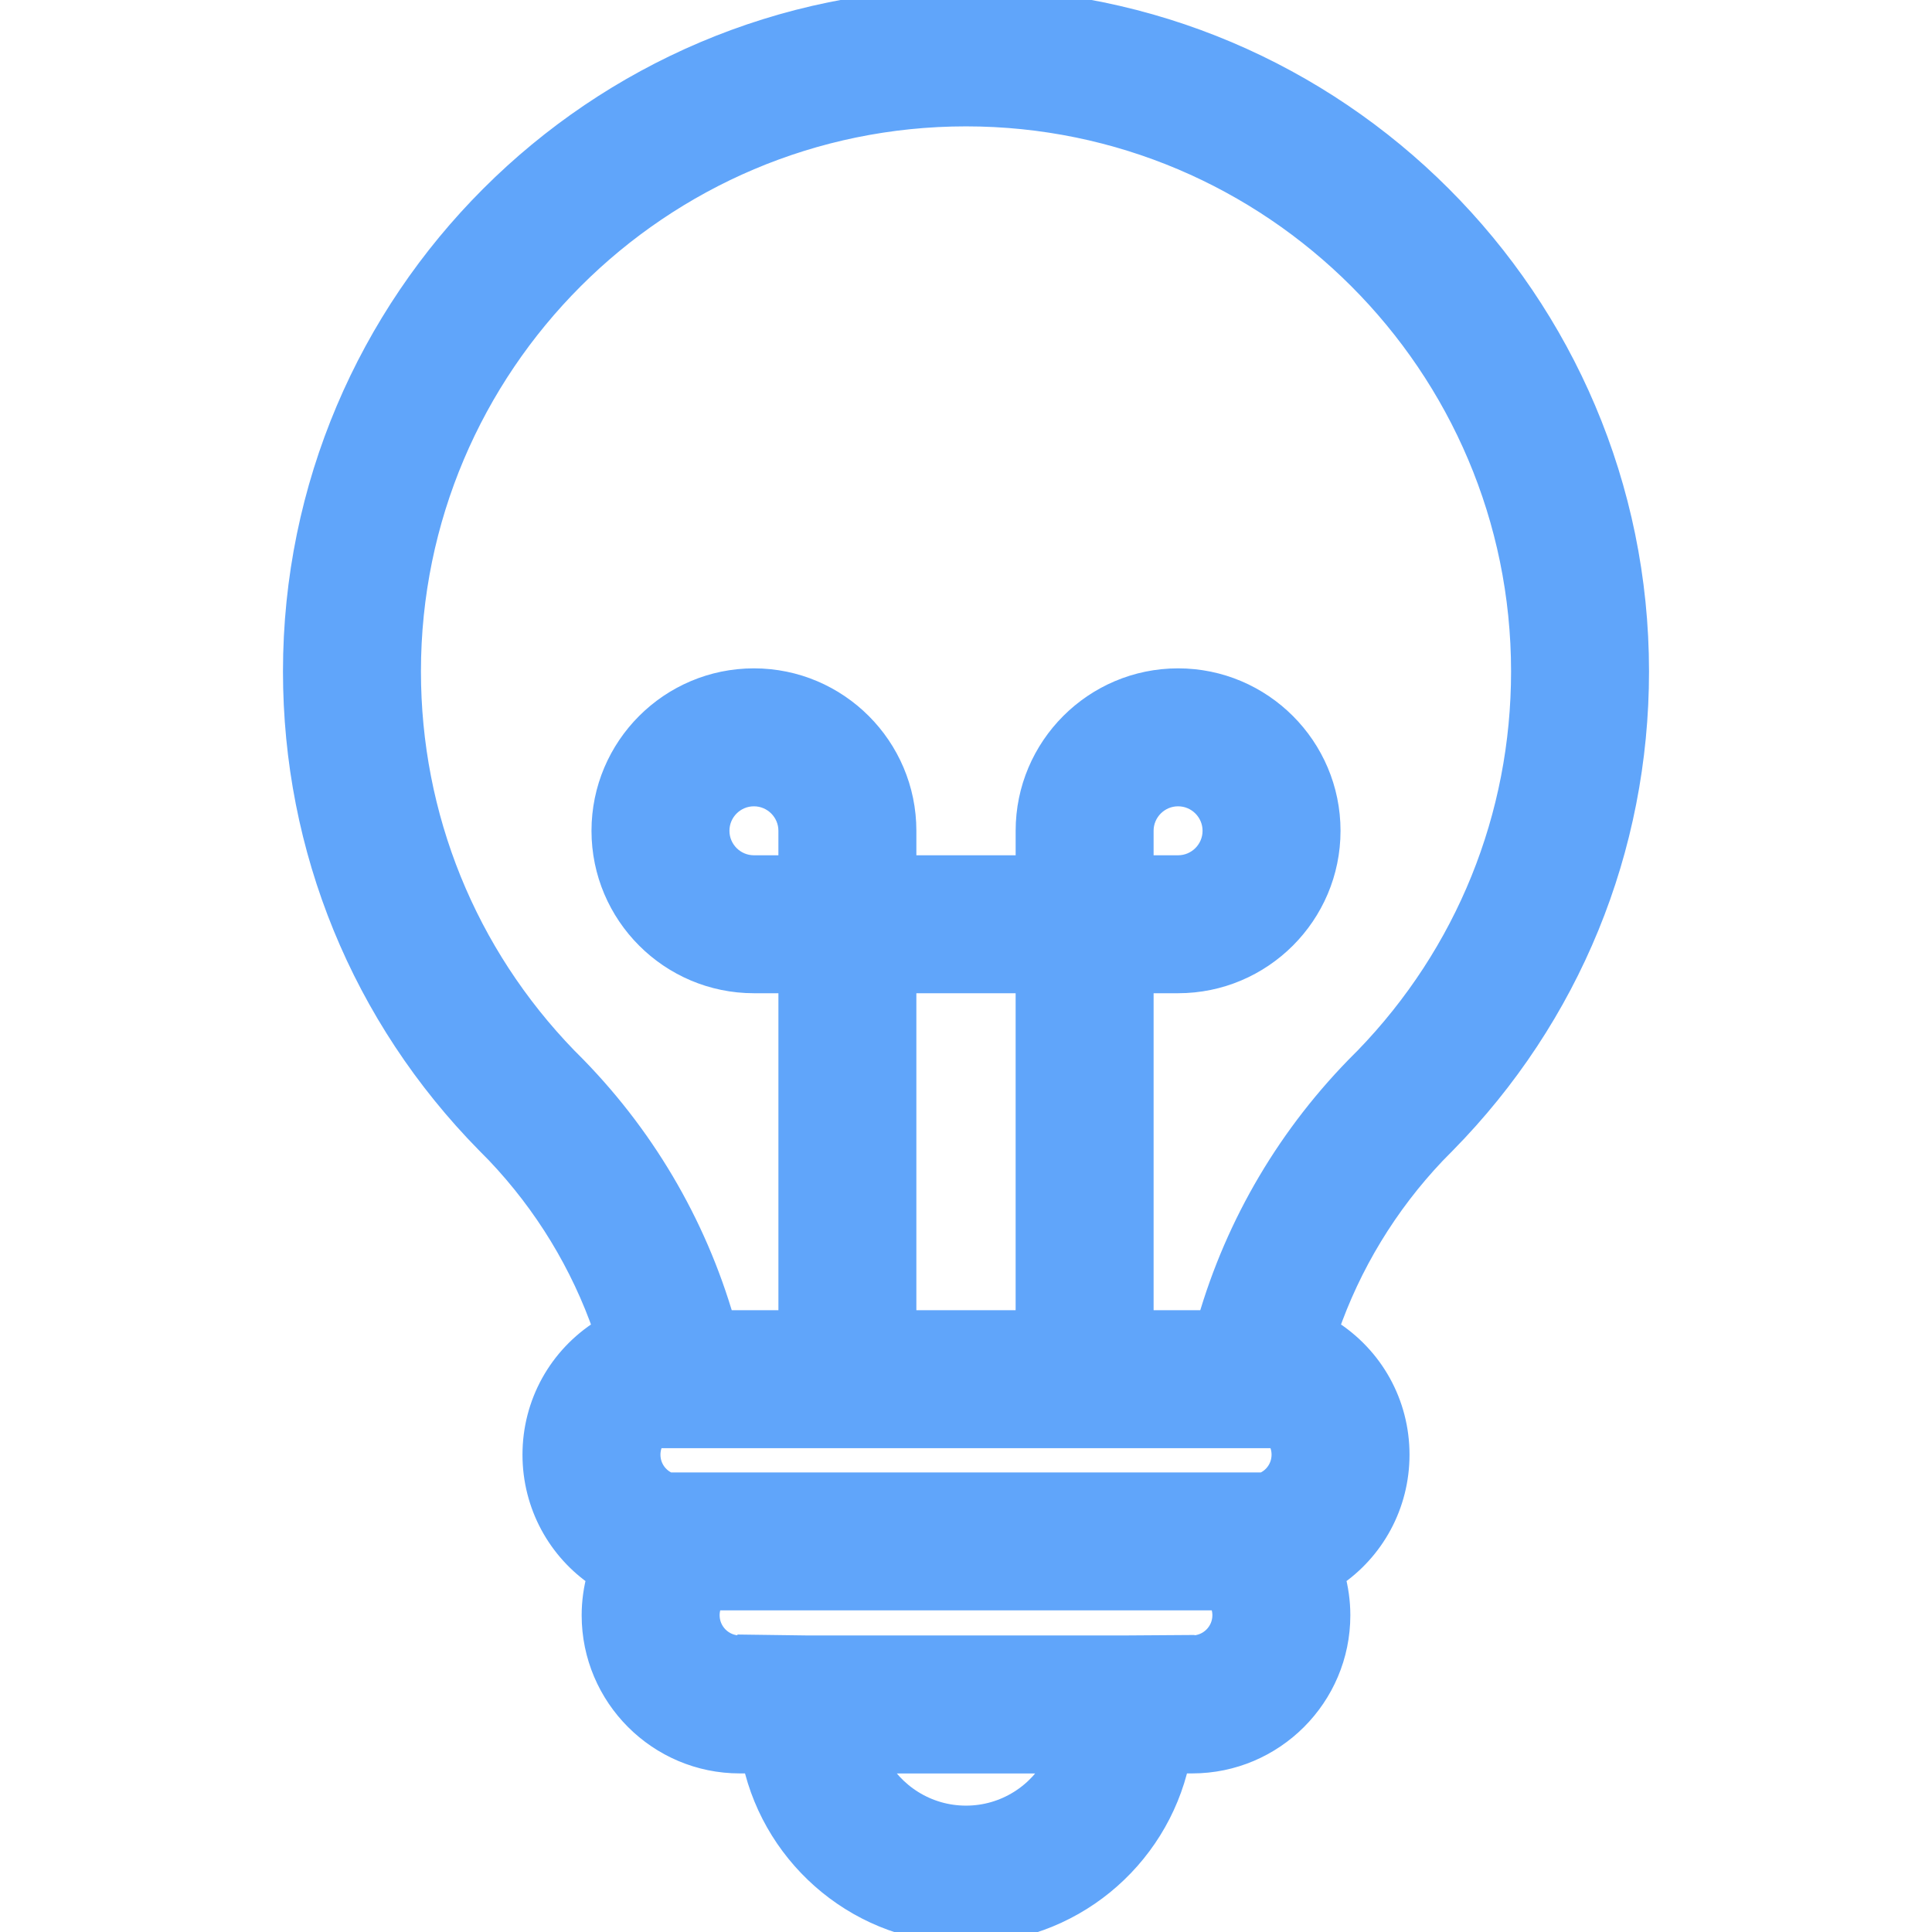 <!DOCTYPE svg PUBLIC "-//W3C//DTD SVG 1.1//EN" "http://www.w3.org/Graphics/SVG/1.1/DTD/svg11.dtd">
<!-- Uploaded to: SVG Repo, www.svgrepo.com, Transformed by: SVG Repo Mixer Tools -->
<svg fill="#60a5fa" height="800px" width="800px" version="1.1" id="Layer_1" xmlns="http://www.w3.org/2000/svg" xmlns:xlink="http://www.w3.org/1999/xlink" viewBox="0 0 512 512" xml:space="preserve" stroke="#60a5fa" stroke-width="6.144">
<g id="SVGRepo_bgCarrier" stroke-width="0"/>
<g id="SVGRepo_tracerCarrier" stroke-linecap="round" stroke-linejoin="round"/>
<g id="SVGRepo_iconCarrier"> <g> <g> <path d="M256,0C157.885,0,78.063,79.822,78.063,177.936c0,46.98,18.144,91.296,51.088,124.784l2.627,2.664 c12.84,13.511,22.519,29.458,28.548,46.871l-0.592,0.372c-11.394,7.163-18.198,19.455-18.198,32.875 c0,13.279,6.624,25.167,17.105,32.202c-0.923,3.334-1.422,6.809-1.422,10.357c0,21.417,17.424,38.841,38.841,38.841h3.793 C205.545,492.665,228.551,512,256,512s50.455-19.336,56.147-45.099h3.793c21.417,0,38.841-17.424,38.841-38.841 c0-3.548-0.499-7.023-1.422-10.357c10.482-7.034,17.105-18.923,17.105-32.202c0-13.42-6.802-25.711-18.198-32.875l-0.592-0.372 c6.005-17.348,15.634-33.24,28.405-46.719l2.77-2.816c32.945-33.487,51.088-77.803,51.088-124.784C433.937,79.822,354.115,0,256,0 z M256,481.583c-10.465,0-19.562-5.964-24.074-14.671h48.147C275.563,475.619,266.466,481.583,256,481.583z M315.94,436.483 h-2.429v-0.105l-15.313,0.105h-84.371l-15.337-0.205v0.205h-2.429c-4.645,0-8.424-3.779-8.424-8.424 c0-1.561,0.433-3.064,1.22-4.363h134.287c0.787,1.298,1.22,2.801,1.22,4.363C324.364,432.705,320.585,436.483,315.94,436.483z M334.822,393.281h-0.966H178.145h-0.966c-3.133-1.27-5.226-4.306-5.226-7.779c0-1.745,0.538-3.405,1.51-4.792h165.075 c0.971,1.386,1.51,3.047,1.51,4.792C340.048,388.974,337.955,392.01,334.822,393.281z M239.773,350.293v-90.148h32.453v90.148 H239.773z M362.011,280.522l-0.749,0.747c-19.394,19.326-33.376,42.992-40.879,69.024h-17.738v-90.148h9.559 c22.043,0,39.976-17.934,39.976-39.977c0-22.042-17.934-39.976-39.976-39.976c-22.042,0-39.976,17.934-39.976,39.976v9.56h-32.453 v-9.56c0-22.042-17.934-39.976-39.976-39.976s-39.976,17.934-39.976,39.976c0,22.043,17.934,39.977,39.976,39.977h9.559v90.148 h-17.738c-7.503-26.033-21.486-49.699-40.88-69.024l-0.71-0.706c-26.802-27.663-41.549-64.064-41.549-102.628 c0-81.342,66.177-147.518,147.519-147.518S403.52,96.594,403.52,177.936C403.52,216.481,388.787,252.864,362.011,280.522z M302.644,229.728v-9.56c0-5.27,4.288-9.559,9.559-9.559s9.559,4.288,9.559,9.559s-4.288,9.56-9.559,9.56H302.644z M209.356,220.168v9.56h-9.559c-5.271,0-9.559-4.288-9.559-9.56c0-5.27,4.288-9.559,9.559-9.559S209.356,214.897,209.356,220.168z "/> </g> </g> </g>
</svg>